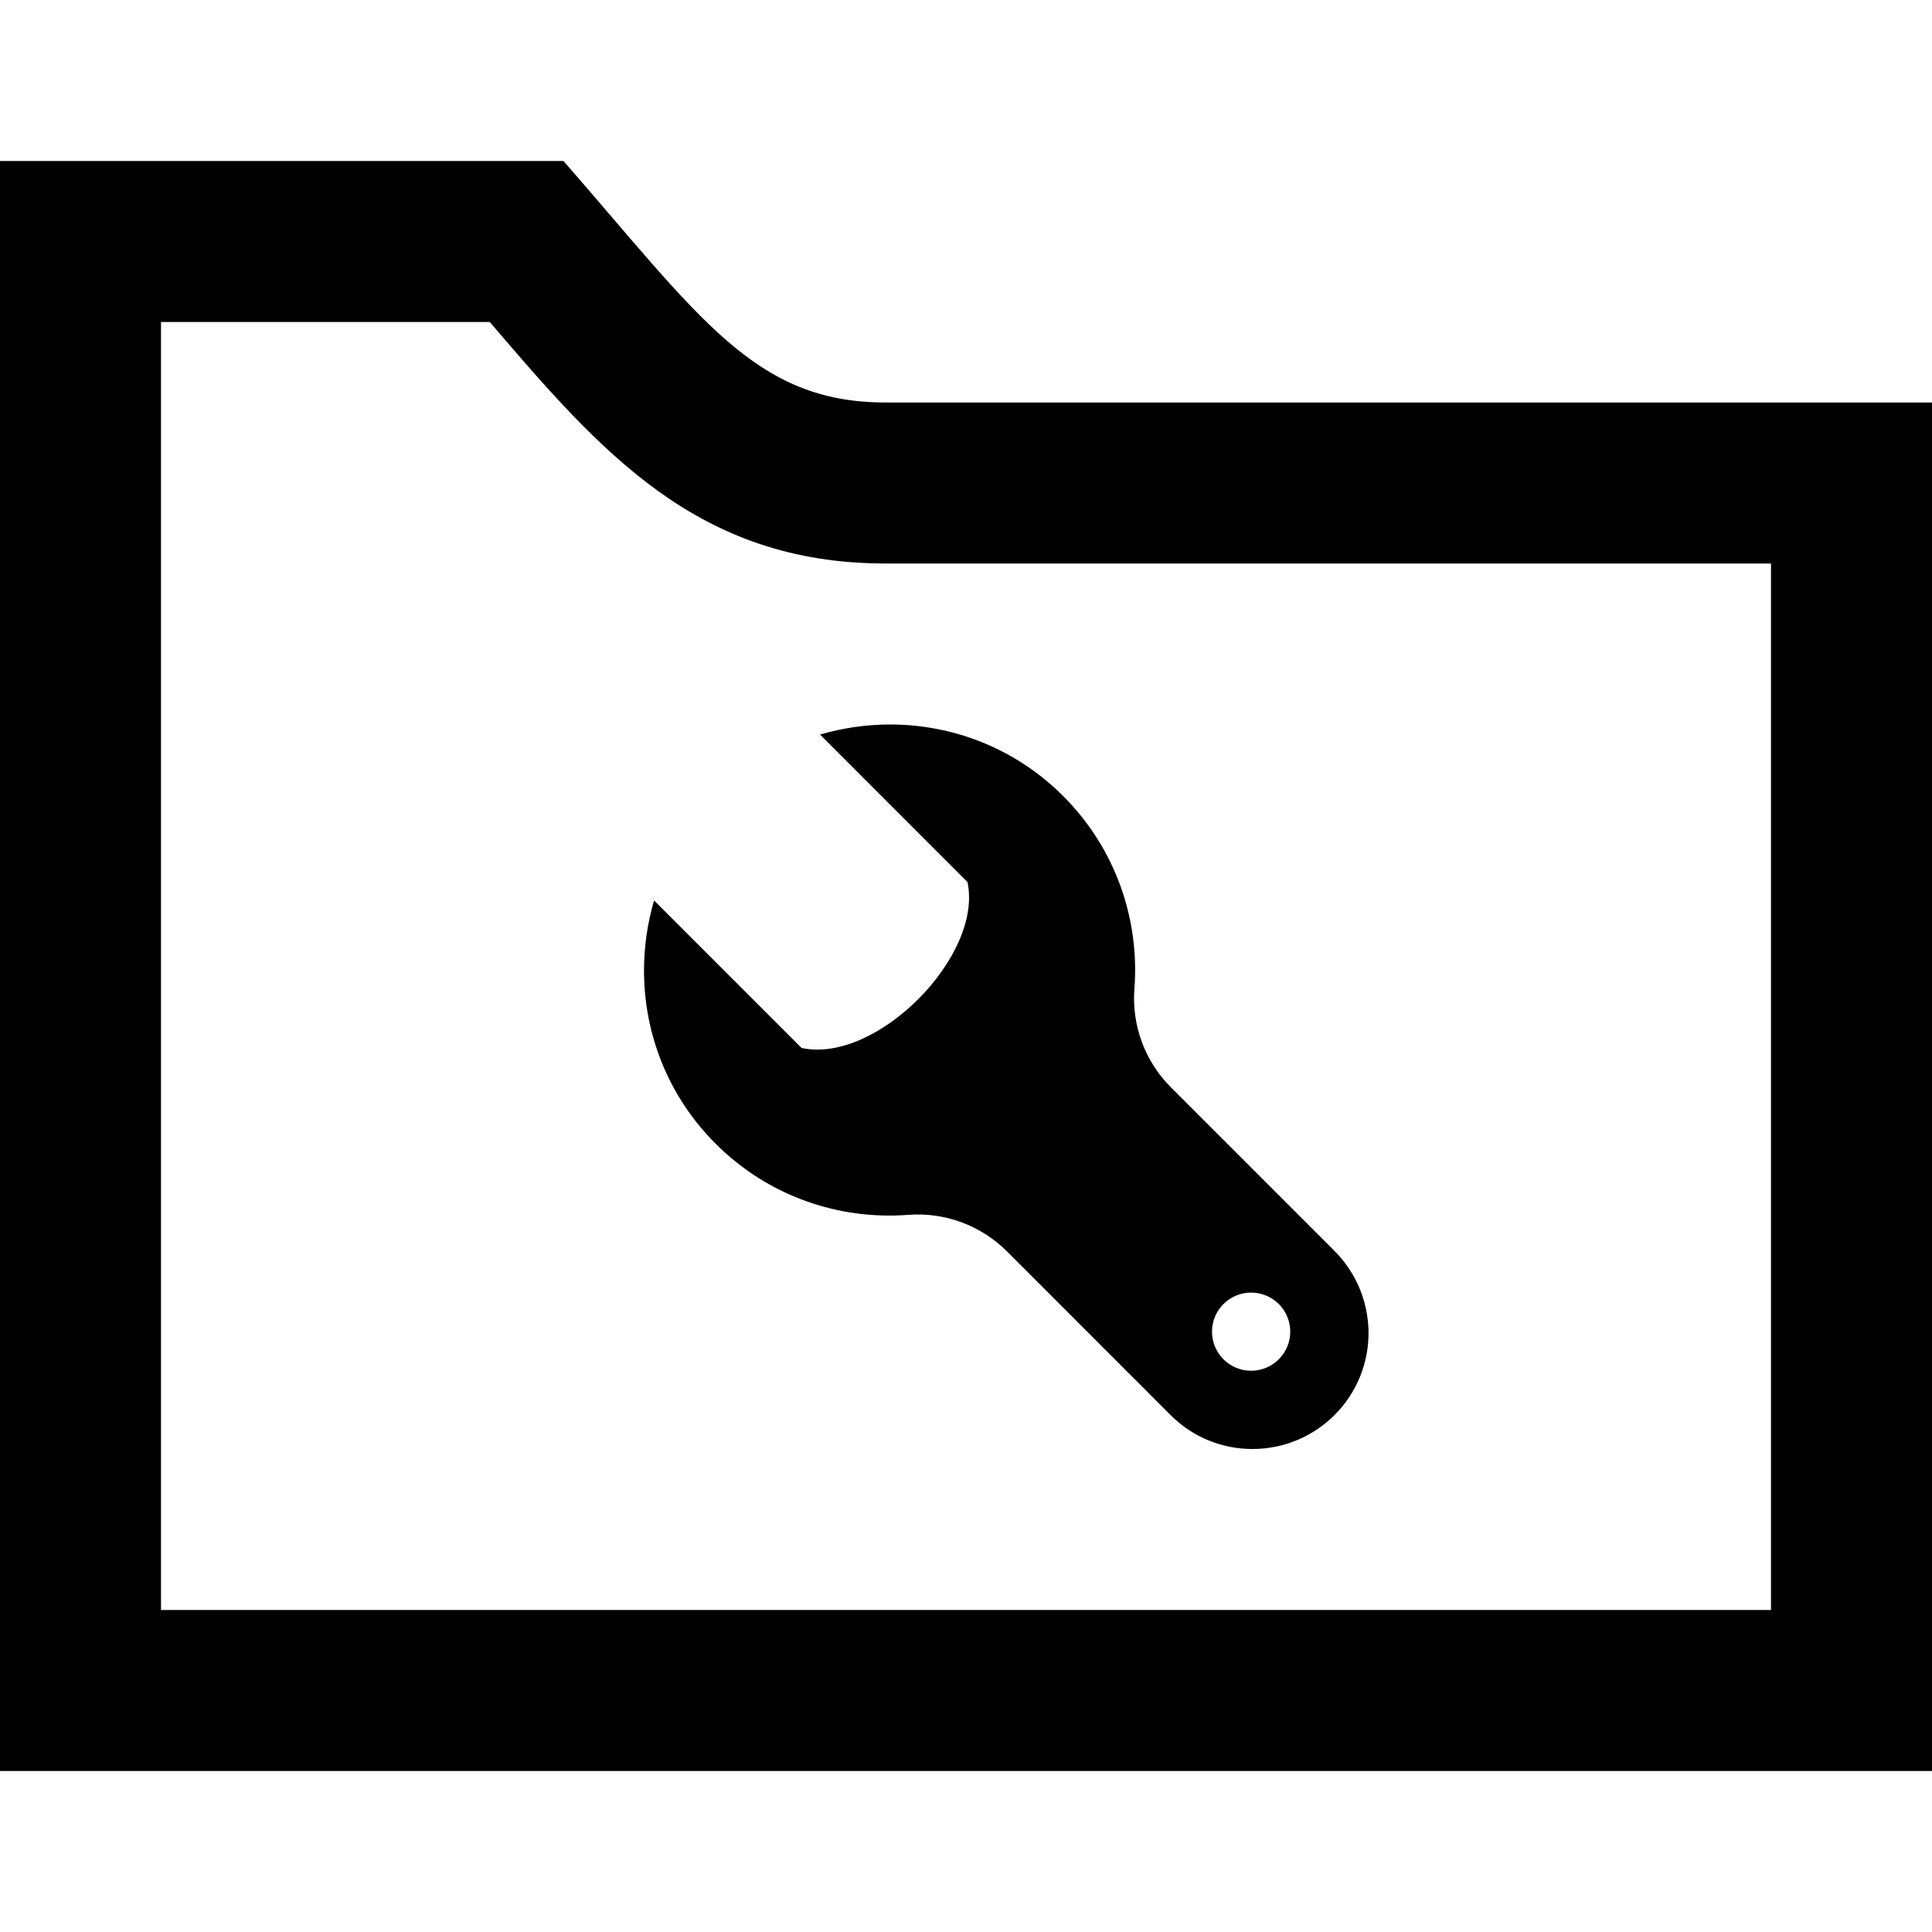 <svg xmlns="http://www.w3.org/2000/svg" width="24" height="24" viewBox="0 0 24 24"><path d="M10.187 9.125l1.831 1.832c.199.918-1.131 2.264-2.061 2.061l-1.832-1.832c-.083.284-.125.577-.125.871 0 .779.295 1.556.889 2.15.656.656 1.537.951 2.396.884.453-.034.899.131 1.222.452l2.033 2.034c.28.282.649.423 1.018.423.809 0 1.459-.663 1.442-1.472-.009-.358-.149-.714-.422-.988l-2.034-2.034c-.321-.322-.487-.769-.452-1.222.066-.858-.229-1.739-.885-2.395-.595-.595-1.372-.889-2.15-.889-.293 0-.586.042-.87.125zm5.841 7.417c0 .269-.219.486-.486.486-.269 0-.486-.218-.486-.486s.218-.485.486-.485.486.217.486.485zm-9.944-12.542c1.379 1.612 2.576 3 4.916 3h11v13h-20v-16h4.084zm.916-2h-7v20h24v-17h-13c-1.629 0-2.305-1.058-4-3z"/></svg>